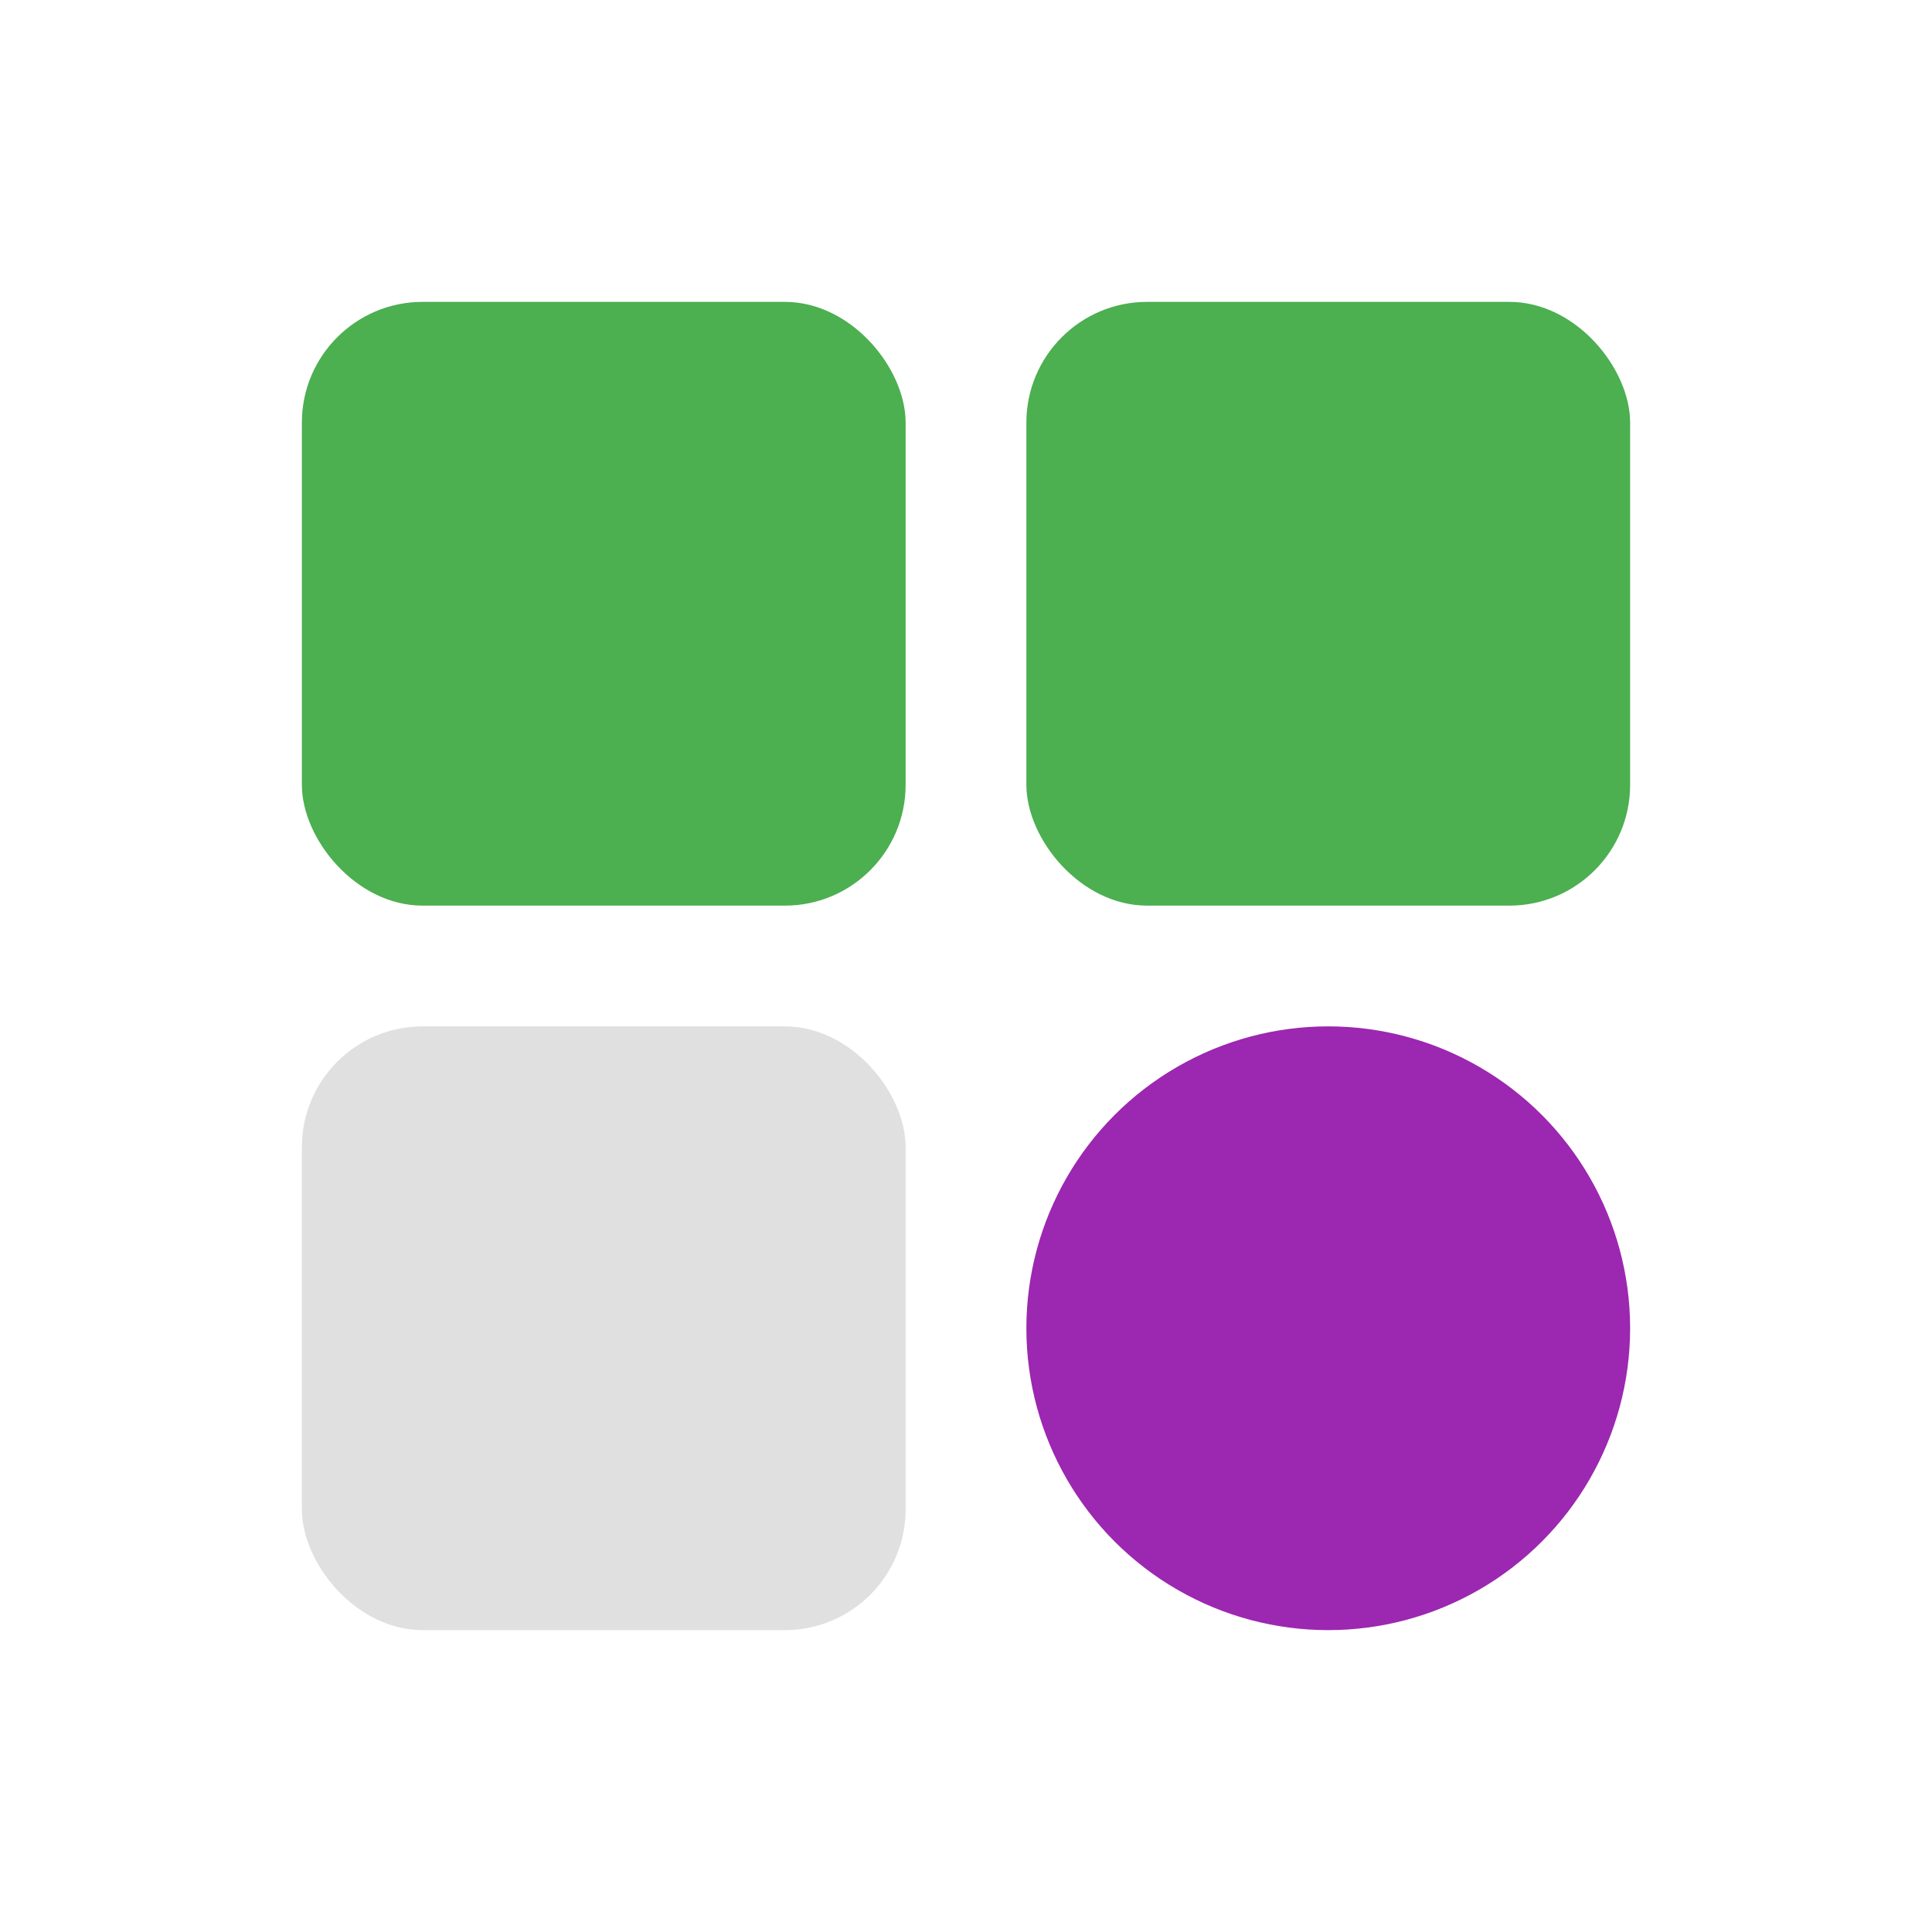 <svg width="64" height="64" viewBox="0 0 64 64" fill="none" xmlns="http://www.w3.org/2000/svg">
<rect x="10" y="10" width="20" height="20" rx="4" fill="#4CAF50"/>
<rect x="34" y="10" width="20" height="20" rx="4" fill="#4CAF50"/>
<rect x="10" y="34" width="20" height="20" rx="4" fill="#E0E0E0"/>
<circle cx="44" cy="44" r="10" fill="#9C27B0"/>
</svg>

